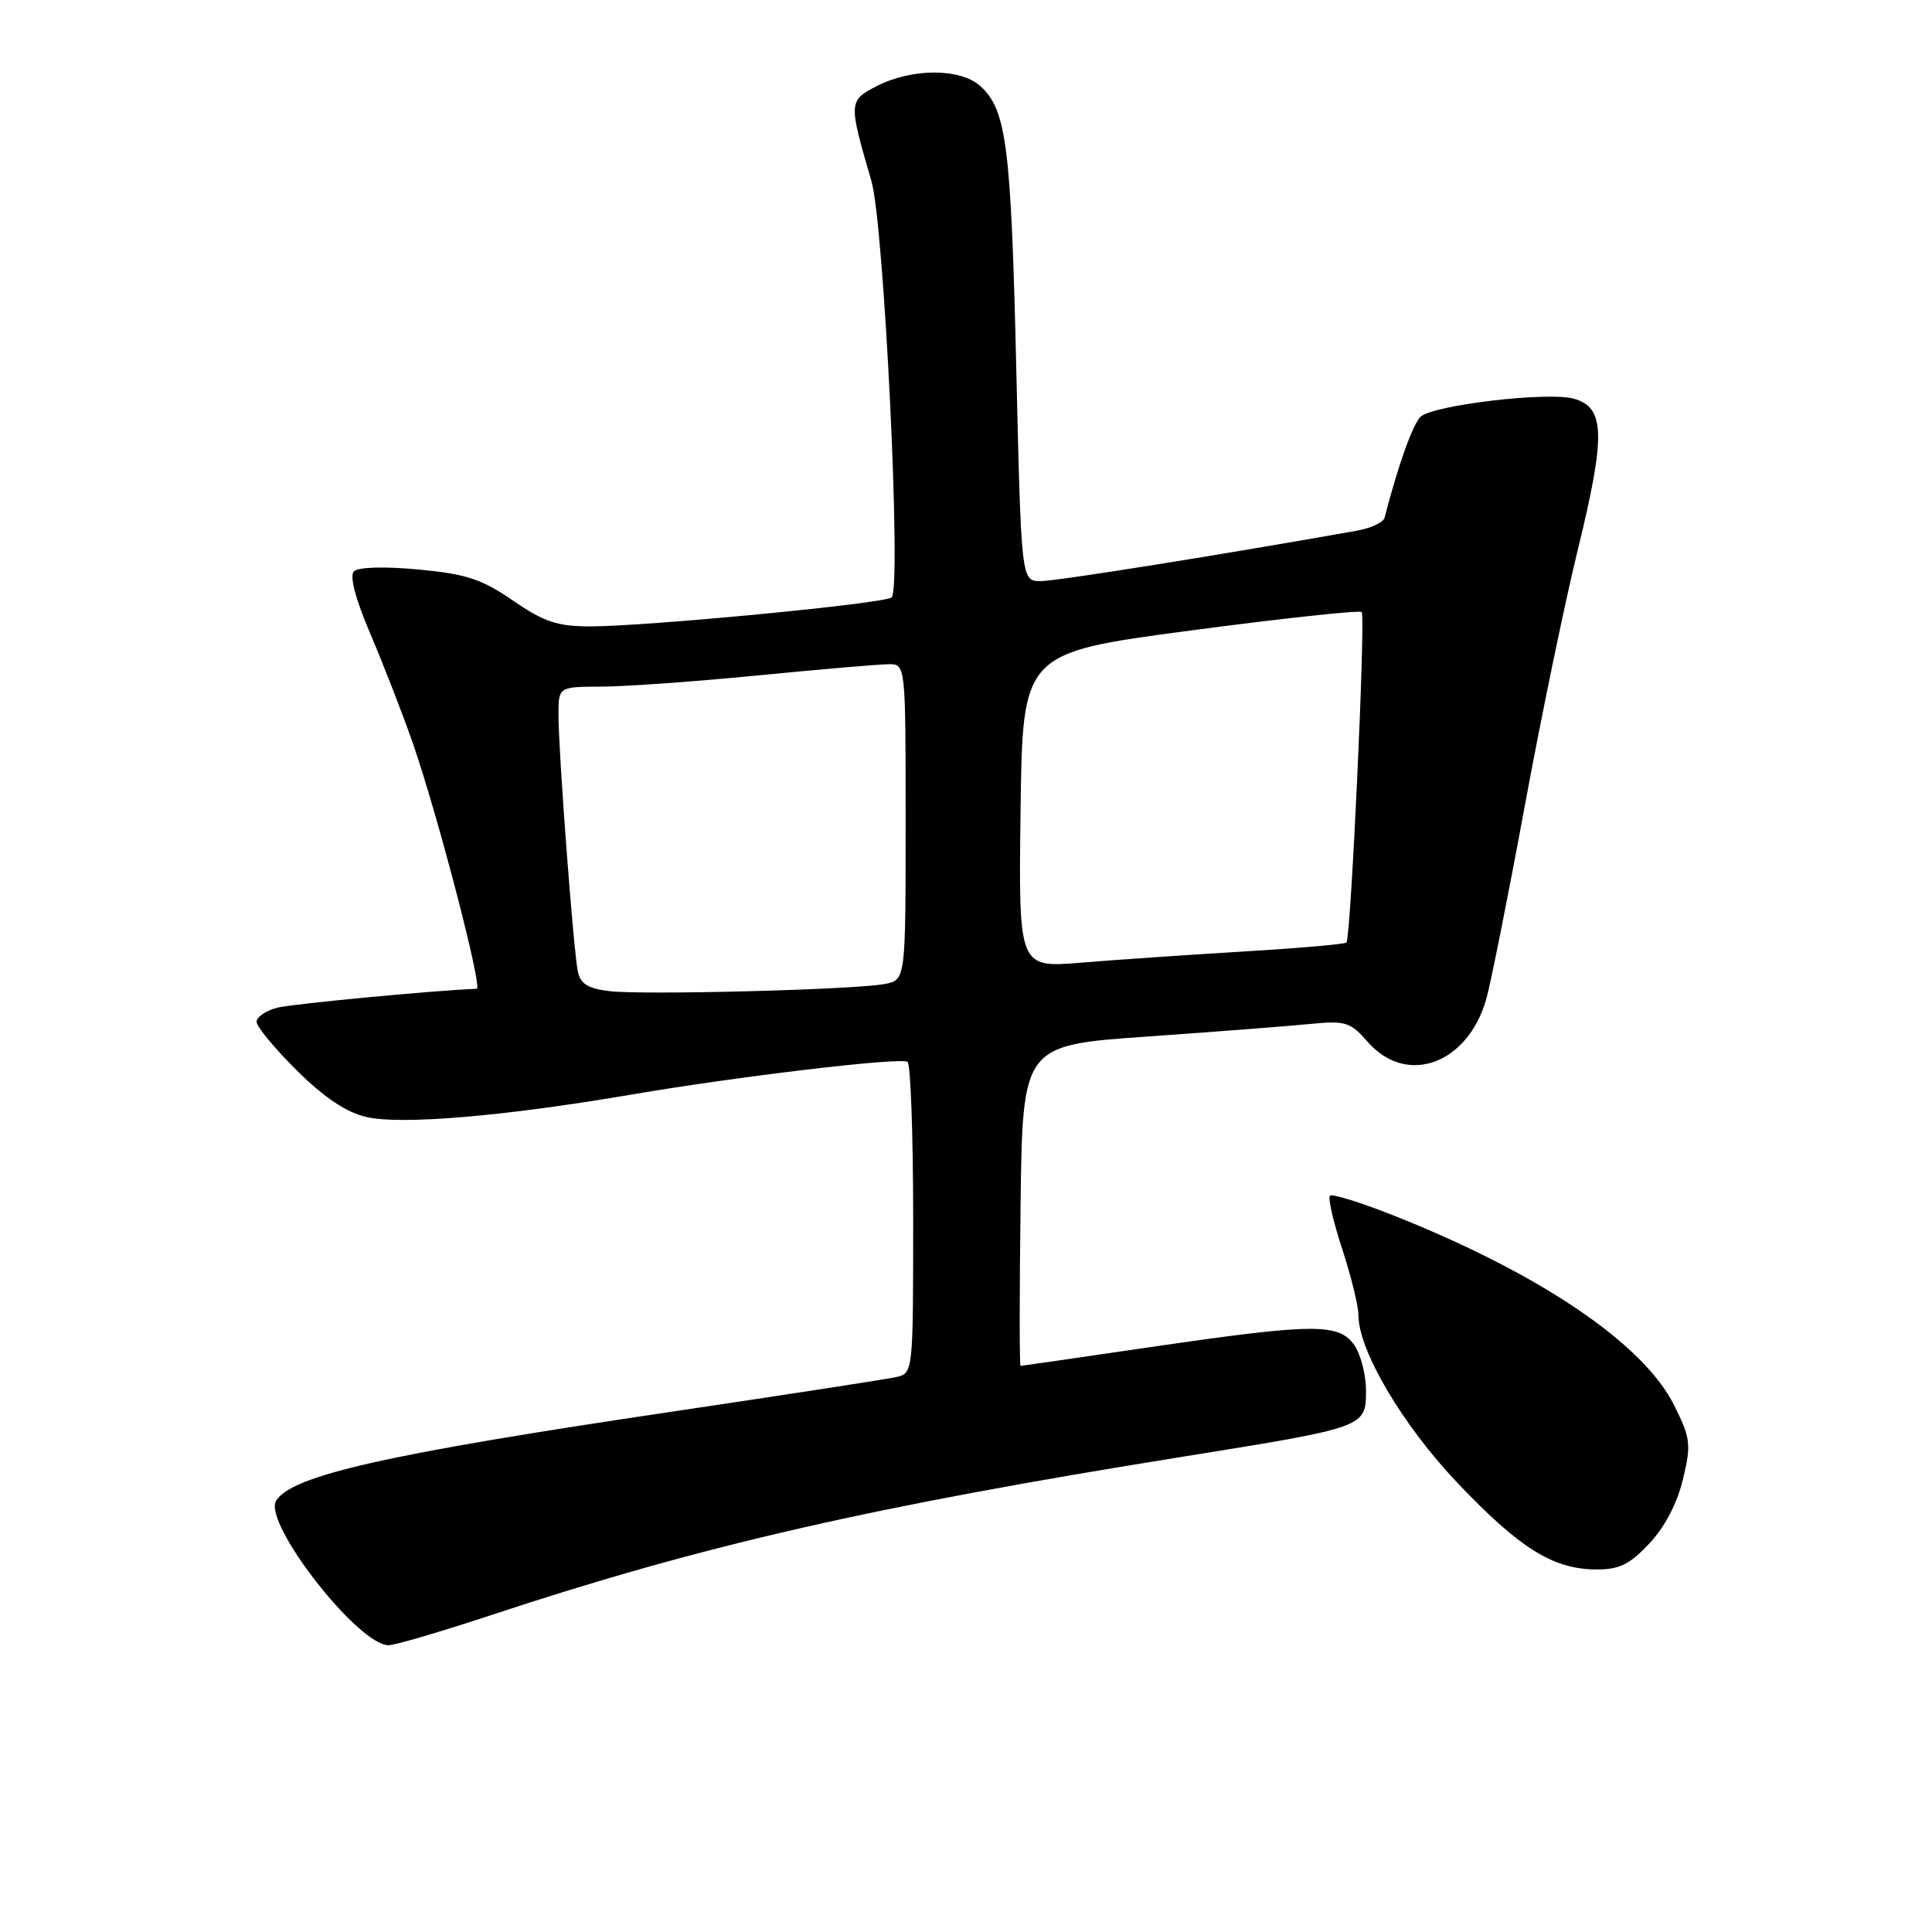 <?xml version="1.0" encoding="UTF-8" standalone="no"?>
<!DOCTYPE svg PUBLIC "-//W3C//DTD SVG 1.1//EN" "http://www.w3.org/Graphics/SVG/1.1/DTD/svg11.dtd" >
<svg xmlns="http://www.w3.org/2000/svg" xmlns:xlink="http://www.w3.org/1999/xlink" version="1.1" viewBox="0 0 256 256">
 <g >
 <path fill="currentColor"
d=" M 65.26 213.95 C 93.01 204.78 115.48 199.63 156.80 193.01 C 181.01 189.12 181.00 189.13 181.00 184.25 C 181.00 182.16 180.30 179.44 179.44 178.22 C 177.40 175.31 174.07 175.34 152.50 178.49 C 143.15 179.86 135.38 180.98 135.23 180.99 C 135.08 181.00 135.08 171.44 135.23 159.75 C 135.50 138.50 135.50 138.50 152.00 137.35 C 161.07 136.71 170.80 135.96 173.60 135.68 C 178.29 135.22 178.92 135.41 181.26 138.09 C 186.40 143.94 194.49 141.00 196.94 132.38 C 197.54 130.24 199.82 118.83 202.00 107.00 C 204.18 95.17 207.34 79.88 209.03 73.00 C 212.80 57.63 212.70 53.96 208.50 52.82 C 205.06 51.89 190.14 53.64 188.27 55.19 C 187.27 56.02 185.26 61.61 183.46 68.61 C 183.30 69.21 181.67 69.98 179.84 70.31 C 162.11 73.47 140.00 77.00 137.91 77.00 C 135.32 77.00 135.32 77.00 134.66 48.75 C 133.97 19.27 133.37 14.55 129.89 11.40 C 127.24 9.01 120.79 9.02 116.15 11.42 C 112.43 13.35 112.42 13.54 115.47 24.00 C 117.14 29.73 119.48 77.81 118.15 79.16 C 117.37 79.96 85.71 83.00 78.21 83.00 C 73.86 83.00 72.09 82.41 67.99 79.59 C 63.84 76.73 61.79 76.06 55.44 75.46 C 50.94 75.04 47.46 75.14 46.90 75.70 C 46.29 76.31 47.10 79.37 49.11 84.08 C 50.85 88.16 53.37 94.65 54.71 98.50 C 58.01 108.02 63.99 130.99 63.17 131.02 C 57.69 131.22 38.81 133.01 36.75 133.52 C 35.24 133.91 34.00 134.75 34.00 135.39 C 34.00 136.04 36.41 138.95 39.35 141.86 C 43.03 145.49 45.93 147.42 48.60 148.02 C 53.22 149.07 66.91 147.90 83.64 145.04 C 97.69 142.64 119.19 140.09 120.25 140.69 C 120.66 140.93 121.00 150.31 121.00 161.54 C 121.00 181.90 120.99 181.96 118.75 182.47 C 117.51 182.75 104.12 184.81 89.00 187.06 C 51.31 192.65 38.67 195.49 36.59 198.85 C 34.80 201.76 47.43 218.00 51.49 218.00 C 52.34 218.00 58.53 216.18 65.26 213.95 Z  M 218.52 204.55 C 220.57 202.38 222.23 199.22 222.99 196.04 C 224.11 191.39 224.02 190.60 221.85 186.24 C 217.79 178.05 204.05 168.75 184.62 161.04 C 180.29 159.33 176.51 158.15 176.23 158.44 C 175.94 158.73 176.67 161.90 177.85 165.50 C 179.03 169.10 180.00 173.05 180.00 174.27 C 180.00 178.93 185.85 188.84 193.12 196.49 C 201.32 205.12 205.73 207.89 211.38 207.96 C 214.54 207.99 215.87 207.36 218.52 204.55 Z  M 80.75 131.33 C 77.89 130.99 76.90 130.36 76.56 128.69 C 75.98 125.89 74.00 99.62 74.00 94.72 C 74.00 91.00 74.00 91.00 79.75 90.98 C 82.91 90.97 92.25 90.30 100.50 89.49 C 108.75 88.68 116.51 88.02 117.75 88.01 C 120.00 88.00 120.00 88.00 120.00 108.92 C 120.00 129.84 120.00 129.84 117.25 130.38 C 113.36 131.14 85.25 131.87 80.75 131.33 Z  M 135.23 107.37 C 135.50 86.50 135.50 86.50 157.72 83.55 C 169.94 81.93 180.16 80.83 180.43 81.10 C 180.97 81.64 179.00 124.24 178.41 124.89 C 178.21 125.11 172.08 125.64 164.78 126.08 C 157.47 126.52 147.78 127.18 143.23 127.56 C 134.96 128.24 134.96 128.24 135.23 107.37 Z "/>
</g>
</svg>